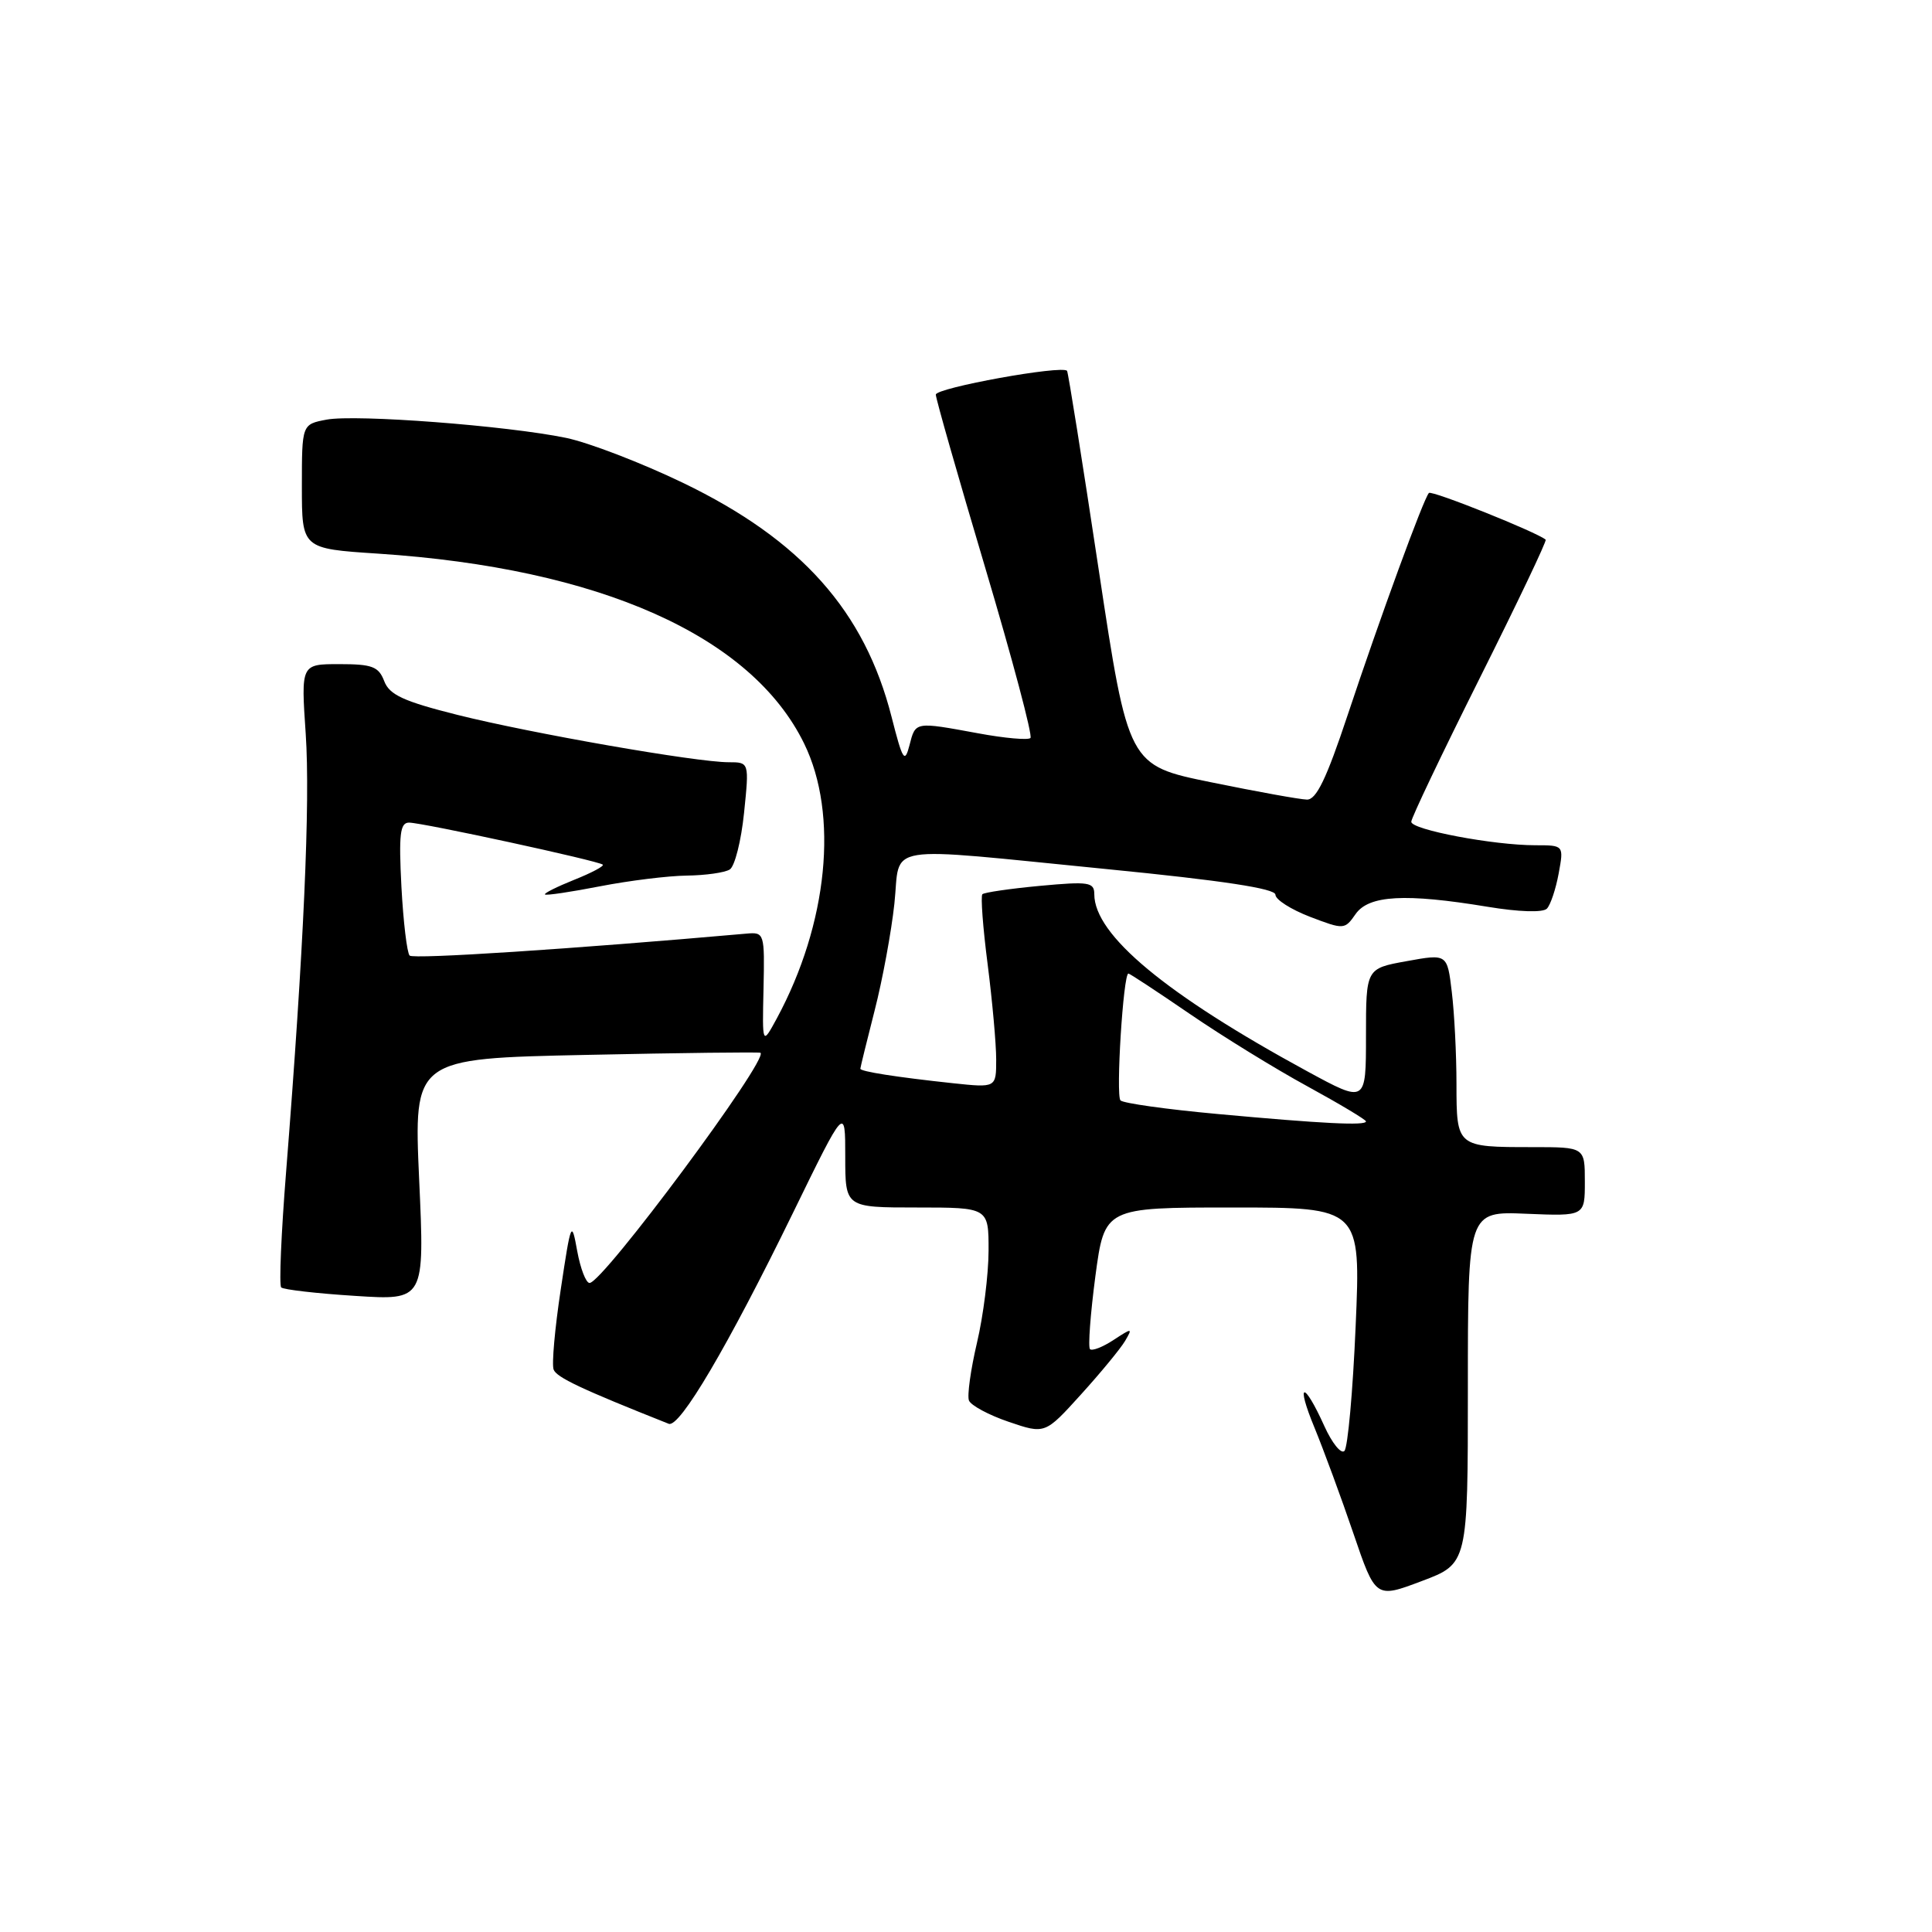 <?xml version="1.0" encoding="UTF-8" standalone="no"?>
<!DOCTYPE svg PUBLIC "-//W3C//DTD SVG 1.1//EN" "http://www.w3.org/Graphics/SVG/1.1/DTD/svg11.dtd" >
<svg xmlns="http://www.w3.org/2000/svg" xmlns:xlink="http://www.w3.org/1999/xlink" version="1.1" viewBox="0 0 256 256">
 <g >
 <path fill="currentColor"
d=" M 194.50 183.85 C 194.50 160.50 194.50 160.50 202.25 160.83 C 210.00 161.15 210.00 161.15 210.00 156.58 C 210.00 152.00 210.00 152.00 203.08 152.00 C 193.00 152.00 193.00 152.00 192.99 143.64 C 192.99 139.71 192.71 134.22 192.37 131.44 C 191.77 126.38 191.77 126.38 186.38 127.36 C 181.00 128.33 181.00 128.33 181.00 137.26 C 181.00 146.18 181.00 146.18 173.25 141.97 C 154.49 131.77 145.00 123.89 145.00 118.49 C 145.00 116.89 144.28 116.78 137.81 117.38 C 133.85 117.75 130.42 118.25 130.17 118.49 C 129.93 118.74 130.24 122.92 130.87 127.79 C 131.49 132.65 132.00 138.32 132.00 140.39 C 132.00 144.14 132.00 144.14 126.25 143.53 C 118.79 142.73 114.00 141.98 114.00 141.61 C 114.00 141.45 114.85 137.99 115.89 133.91 C 116.94 129.83 118.11 123.46 118.51 119.75 C 119.38 111.67 116.30 112.17 146.75 115.17 C 161.97 116.67 169.00 117.74 169.00 118.55 C 169.00 119.20 171.06 120.51 173.58 121.48 C 178.08 123.20 178.18 123.19 179.63 121.11 C 181.38 118.62 186.20 118.35 197.10 120.15 C 201.26 120.84 204.45 120.94 204.97 120.40 C 205.45 119.91 206.15 117.81 206.53 115.75 C 207.22 112.00 207.22 112.00 203.44 112.00 C 197.89 112.00 187.00 109.94 187.00 108.89 C 187.00 108.39 191.08 99.84 196.06 89.88 C 201.04 79.93 204.98 71.66 204.81 71.51 C 203.68 70.53 189.73 64.94 189.34 65.32 C 188.65 66.02 182.89 81.76 178.57 94.75 C 175.77 103.17 174.42 105.99 173.17 105.95 C 172.25 105.93 166.55 104.90 160.50 103.66 C 149.50 101.42 149.50 101.42 145.58 75.46 C 143.43 61.18 141.54 49.34 141.39 49.14 C 140.78 48.35 124.00 51.39 124.00 52.29 C 124.00 52.82 126.95 63.15 130.55 75.24 C 134.15 87.34 136.85 97.48 136.54 97.79 C 136.24 98.09 133.13 97.82 129.63 97.17 C 121.19 95.62 121.32 95.59 120.51 98.75 C 119.88 101.19 119.61 100.77 118.14 95.00 C 114.57 80.97 106.16 71.53 90.50 63.98 C 85.00 61.33 78.03 58.65 75.00 58.02 C 67.15 56.40 47.18 54.88 43.29 55.60 C 40.00 56.22 40.00 56.22 40.00 64.46 C 40.00 72.70 40.00 72.70 50.10 73.36 C 79.47 75.29 99.57 84.24 106.55 98.52 C 111.15 107.92 109.71 122.39 102.93 134.95 C 101.00 138.50 101.00 138.50 101.17 131.00 C 101.33 123.64 101.28 123.50 98.91 123.71 C 75.80 125.75 54.79 127.12 54.28 126.62 C 53.93 126.26 53.44 122.15 53.19 117.49 C 52.83 110.53 53.01 109.00 54.20 109.00 C 55.95 109.00 79.34 114.07 79.87 114.57 C 80.08 114.76 78.37 115.67 76.08 116.58 C 73.79 117.50 72.05 118.37 72.21 118.52 C 72.37 118.68 75.65 118.19 79.50 117.44 C 83.35 116.69 88.53 116.05 91.00 116.02 C 93.47 115.99 96.04 115.63 96.70 115.21 C 97.36 114.79 98.21 111.42 98.59 107.72 C 99.28 101.00 99.28 101.00 96.55 101.00 C 92.27 101.00 70.42 97.18 60.63 94.73 C 53.46 92.93 51.60 92.07 50.91 90.25 C 50.17 88.32 49.32 88.00 44.96 88.00 C 39.88 88.00 39.88 88.00 40.51 97.25 C 41.12 106.31 40.25 125.74 37.91 155.28 C 37.26 163.42 36.97 170.30 37.26 170.59 C 37.55 170.88 41.94 171.39 47.03 171.71 C 56.27 172.31 56.27 172.31 55.54 156.29 C 54.82 140.26 54.82 140.26 77.66 139.78 C 90.22 139.51 100.62 139.39 100.77 139.50 C 101.89 140.34 79.87 170.00 78.12 170.00 C 77.64 170.00 76.91 168.09 76.48 165.75 C 75.74 161.65 75.66 161.82 74.30 170.87 C 73.52 176.03 73.09 180.80 73.36 181.48 C 73.75 182.51 77.02 184.06 88.61 188.66 C 90.05 189.24 96.42 178.44 105.06 160.74 C 112.00 146.52 112.00 146.52 112.00 153.26 C 112.00 160.00 112.00 160.00 121.50 160.00 C 131.00 160.00 131.00 160.00 130.99 165.75 C 130.98 168.91 130.29 174.40 129.45 177.94 C 128.62 181.49 128.14 184.92 128.39 185.57 C 128.64 186.22 131.01 187.50 133.66 188.40 C 138.47 190.04 138.47 190.04 143.24 184.77 C 145.87 181.87 148.49 178.68 149.08 177.68 C 150.10 175.94 150.03 175.93 147.54 177.56 C 146.11 178.50 144.71 179.04 144.43 178.77 C 144.16 178.49 144.48 174.15 145.14 169.13 C 146.36 160.00 146.36 160.00 163.34 160.00 C 180.31 160.00 180.31 160.00 179.63 175.72 C 179.26 184.37 178.59 191.81 178.14 192.26 C 177.70 192.70 176.51 191.23 175.49 188.98 C 172.74 182.88 171.64 183.05 174.18 189.18 C 175.38 192.11 177.70 198.39 179.32 203.15 C 182.27 211.81 182.27 211.81 188.39 209.50 C 194.50 207.20 194.50 207.20 194.50 183.85 Z  M 161.33 147.61 C 154.64 147.00 148.85 146.19 148.47 145.81 C 147.83 145.16 148.84 129.00 149.52 129.00 C 149.70 129.00 153.36 131.41 157.67 134.36 C 161.98 137.31 168.99 141.63 173.25 143.95 C 177.51 146.28 181.00 148.37 181.00 148.59 C 181.00 149.18 175.27 148.89 161.33 147.61 Z "/>
</g>
</svg>